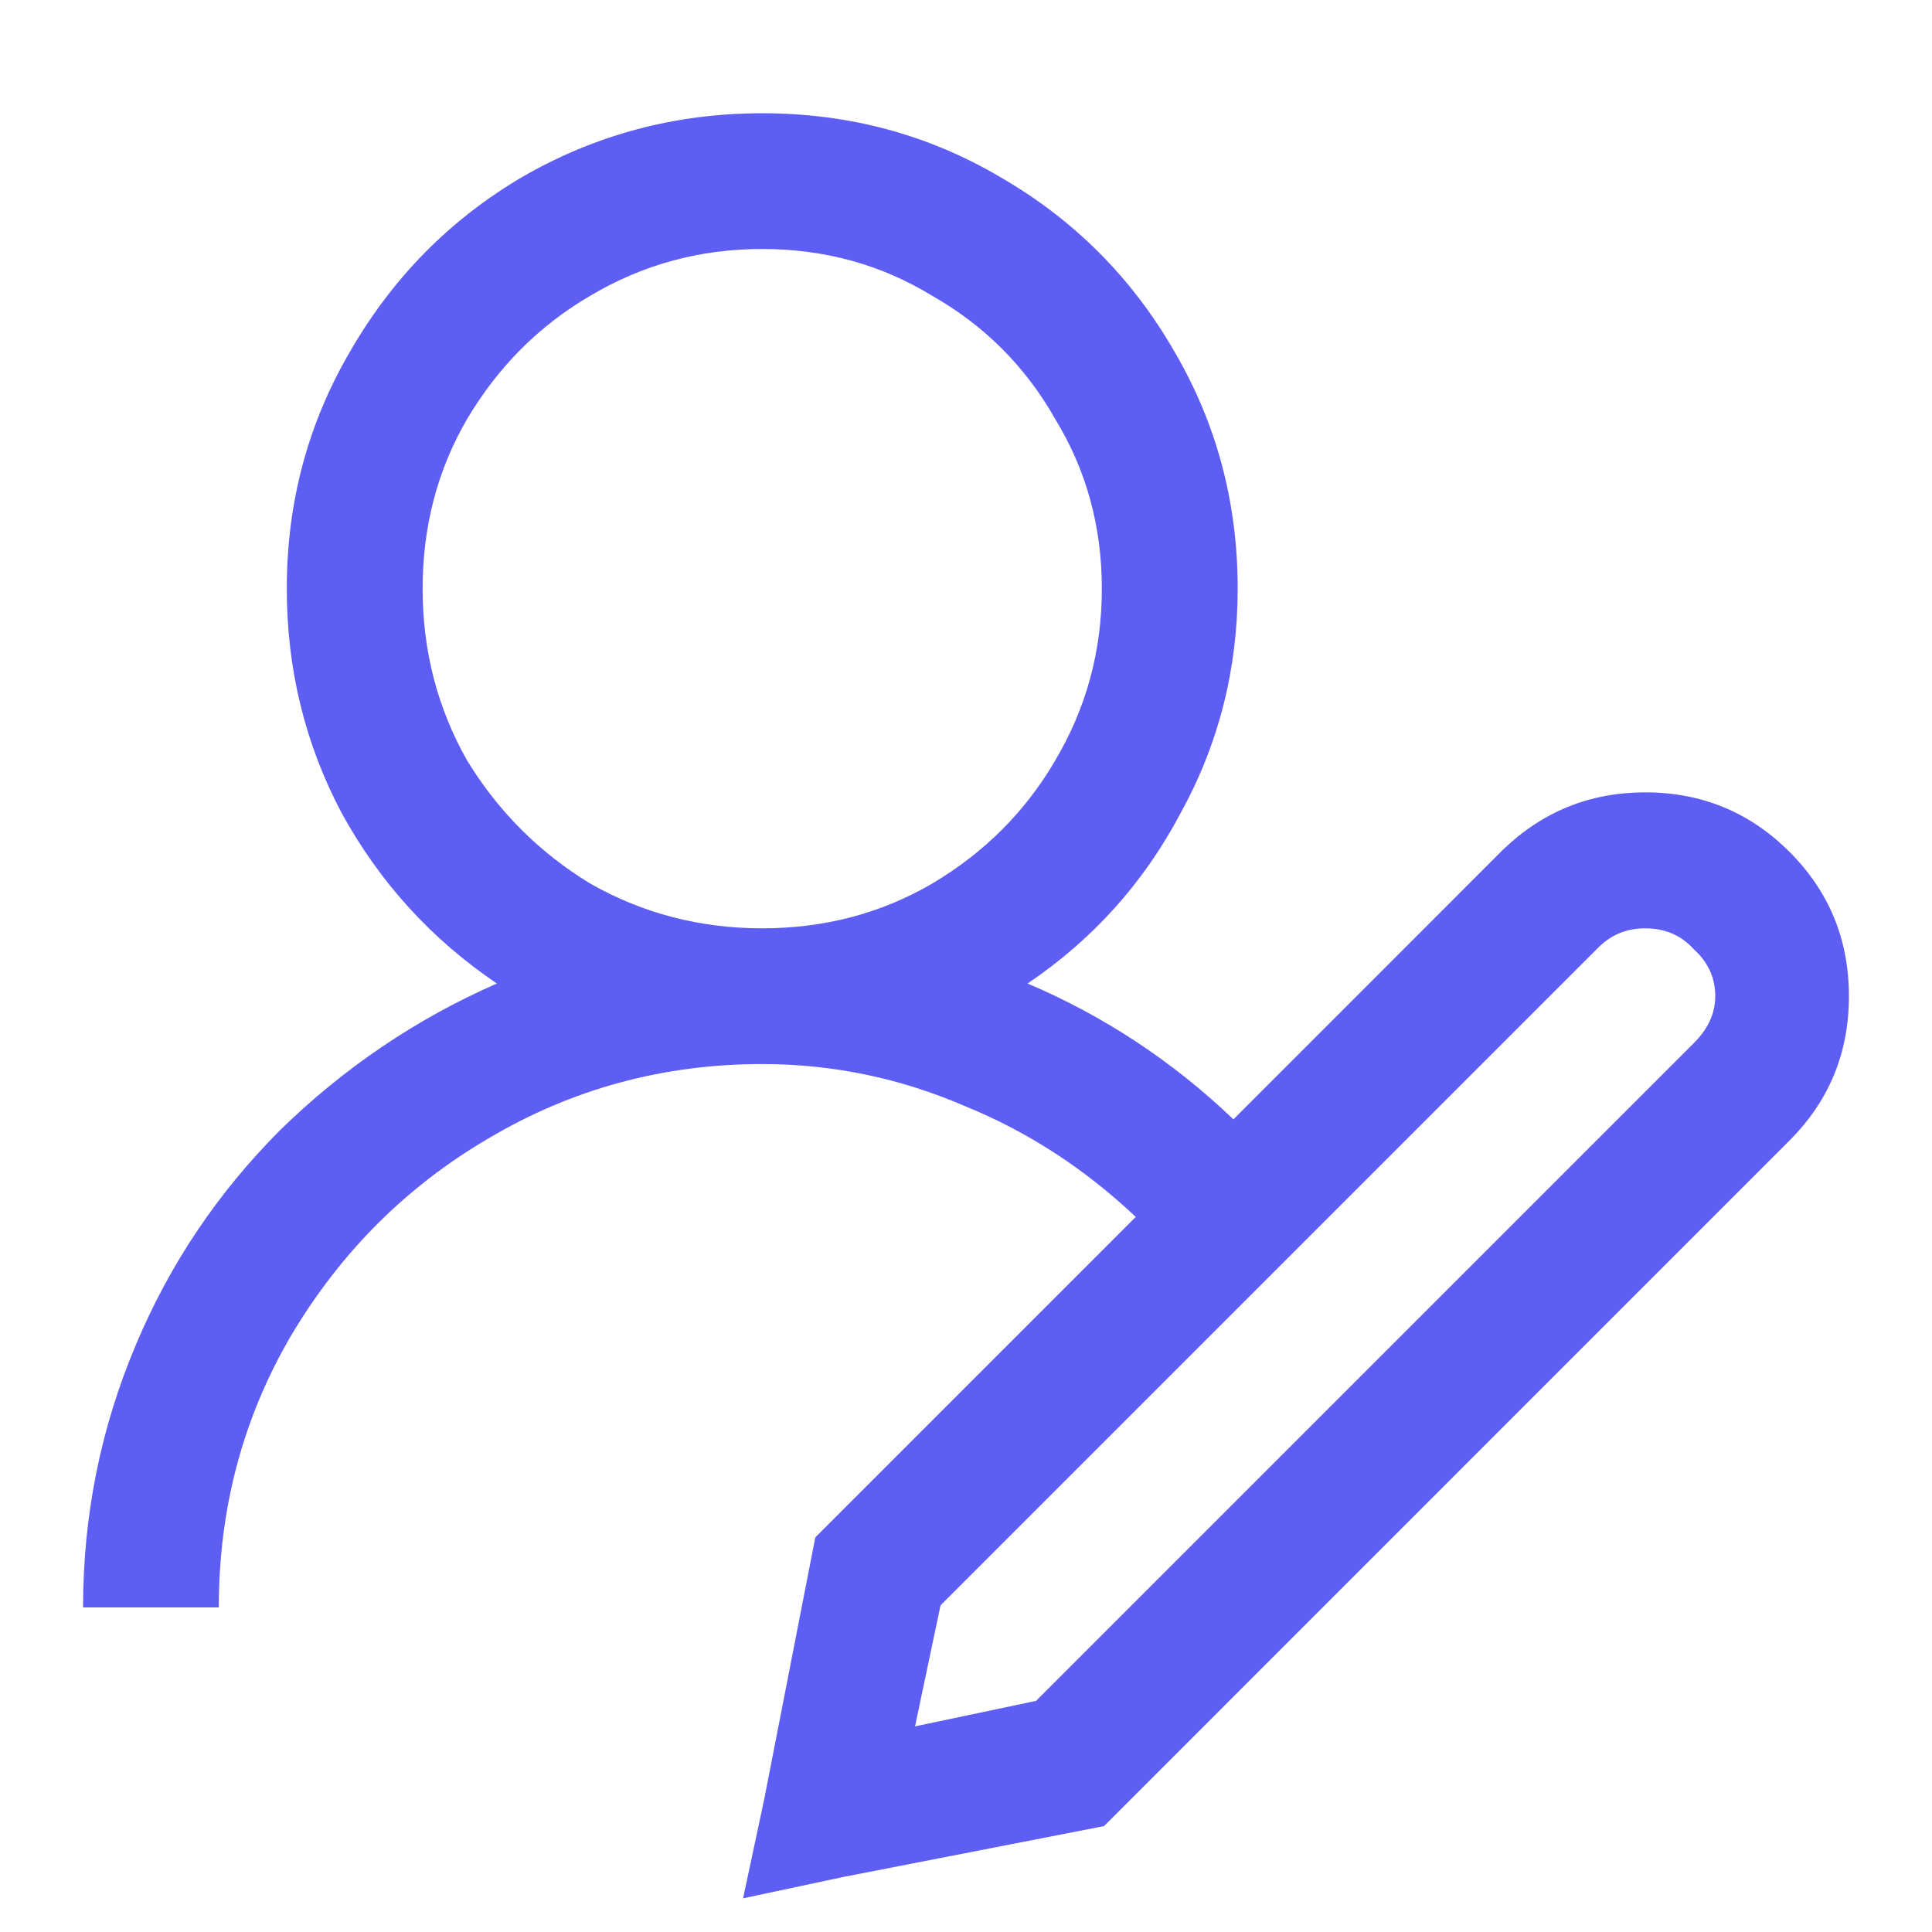 <svg width="16" height="16" viewBox="0 0 16 16" fill="none" xmlns="http://www.w3.org/2000/svg">
<path d="M6.312 0.938C5.598 0.938 4.936 1.113 4.326 1.465C3.729 1.816 3.254 2.297 2.902 2.906C2.551 3.504 2.375 4.16 2.375 4.875C2.375 5.543 2.527 6.164 2.832 6.738C3.148 7.312 3.576 7.781 4.115 8.145C3.447 8.438 2.85 8.842 2.322 9.357C1.807 9.873 1.408 10.465 1.127 11.133C0.834 11.824 0.688 12.551 0.688 13.312H1.812C1.812 12.492 2.012 11.742 2.41 11.062C2.82 10.371 3.365 9.826 4.045 9.428C4.736 9.018 5.492 8.812 6.312 8.812C6.898 8.812 7.461 8.93 8 9.164C8.516 9.375 8.984 9.68 9.406 10.078L6.752 12.732L6.33 14.895L6.154 15.721L6.98 15.545L9.143 15.123L14.82 9.445C15.148 9.117 15.312 8.719 15.312 8.25C15.312 7.781 15.148 7.383 14.82 7.055C14.492 6.727 14.094 6.562 13.625 6.562C13.168 6.562 12.775 6.721 12.447 7.037L10.215 9.27C9.711 8.789 9.143 8.414 8.51 8.145C9.049 7.781 9.471 7.312 9.775 6.738C10.092 6.164 10.25 5.543 10.25 4.875C10.25 4.16 10.074 3.504 9.723 2.906C9.371 2.297 8.891 1.816 8.281 1.465C7.684 1.113 7.027 0.938 6.312 0.938ZM6.312 2.062C6.828 2.062 7.297 2.191 7.719 2.449C8.152 2.695 8.492 3.035 8.738 3.469C8.996 3.891 9.125 4.359 9.125 4.875C9.125 5.391 8.996 5.865 8.738 6.299C8.492 6.721 8.152 7.061 7.719 7.318C7.297 7.564 6.828 7.688 6.312 7.688C5.797 7.688 5.322 7.564 4.889 7.318C4.467 7.061 4.127 6.721 3.869 6.299C3.623 5.865 3.5 5.391 3.5 4.875C3.5 4.359 3.623 3.891 3.869 3.469C4.127 3.035 4.467 2.695 4.889 2.449C5.322 2.191 5.797 2.062 6.312 2.062ZM13.625 7.688C13.789 7.688 13.924 7.746 14.029 7.863C14.146 7.969 14.205 8.098 14.205 8.25C14.205 8.391 14.146 8.52 14.029 8.637L8.58 14.086L7.578 14.297L7.789 13.295L13.238 7.846C13.344 7.74 13.473 7.688 13.625 7.688Z" fill="#5E5EF4"/>
</svg>

